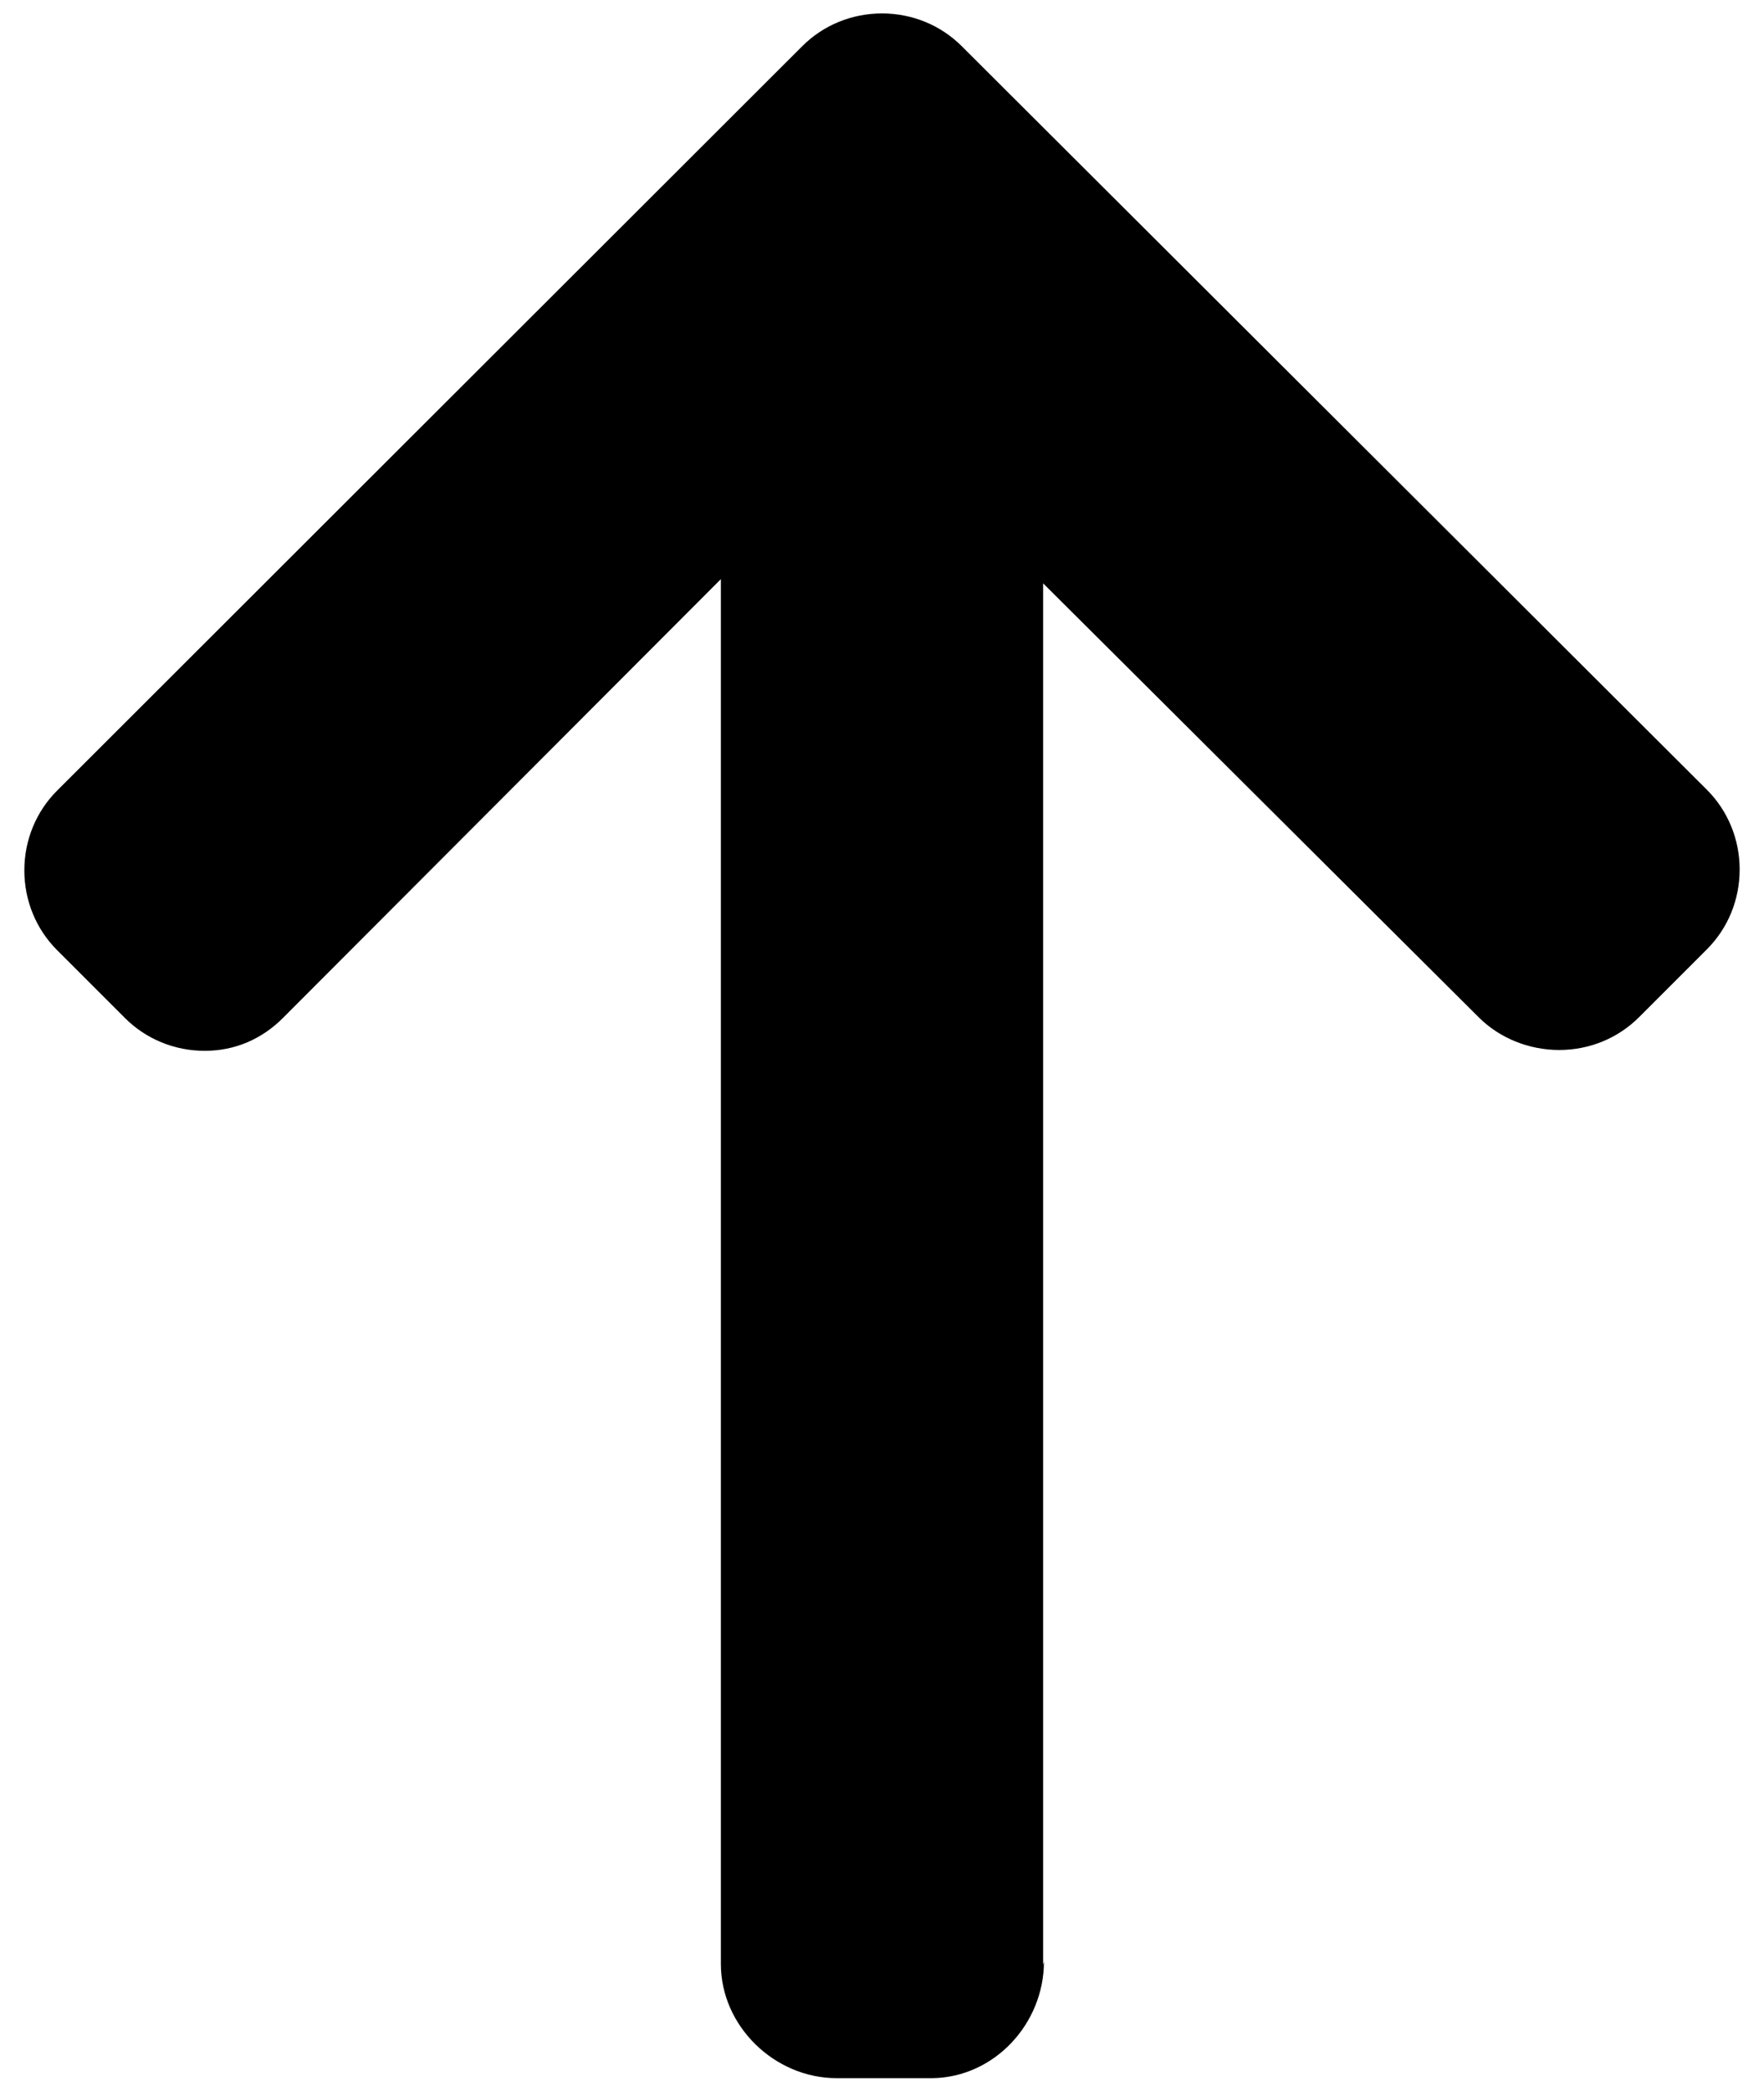 <?xml version="1.0" encoding="utf-8"?>
<!-- Generator: Adobe Illustrator 24.0.1, SVG Export Plug-In . SVG Version: 6.00 Build 0)  -->
<svg version="1.1" id="Layer_1" xmlns="http://www.w3.org/2000/svg" xmlns:xlink="http://www.w3.org/1999/xlink" x="0px" y="0px"
	 viewBox="0 0 210.2 249.1" style="enable-background:new 0 0 210.2 249.1;" xml:space="preserve">
<g>
	<g>
		<path d="M124.4,233.7l-0.1,0.4V69.5l51.9,51.7c2.5,2.5,6,3.9,9.6,3.9c3.6,0,7-1.4,9.5-3.9l8.1-8.1c2.5-2.5,3.9-5.9,3.9-9.5
			c0-3.6-1.4-7-3.9-9.5L114.6,5.5c-2.5-2.5-5.9-3.9-9.5-3.9c-3.6,0-7,1.4-9.5,3.9L6.8,94.2c-2.5,2.5-3.9,5.9-3.9,9.5
			c0,3.6,1.4,7,3.9,9.5l8.1,8.1c2.5,2.5,5.9,3.9,9.5,3.9c3.6,0,6.8-1.4,9.3-3.9l52.2-52.3v165c0,7.4,6.4,13.6,13.8,13.6h11.4
			C118.5,247.5,124.4,241.1,124.4,233.7z"/>
	</g>
</g>
</svg>
